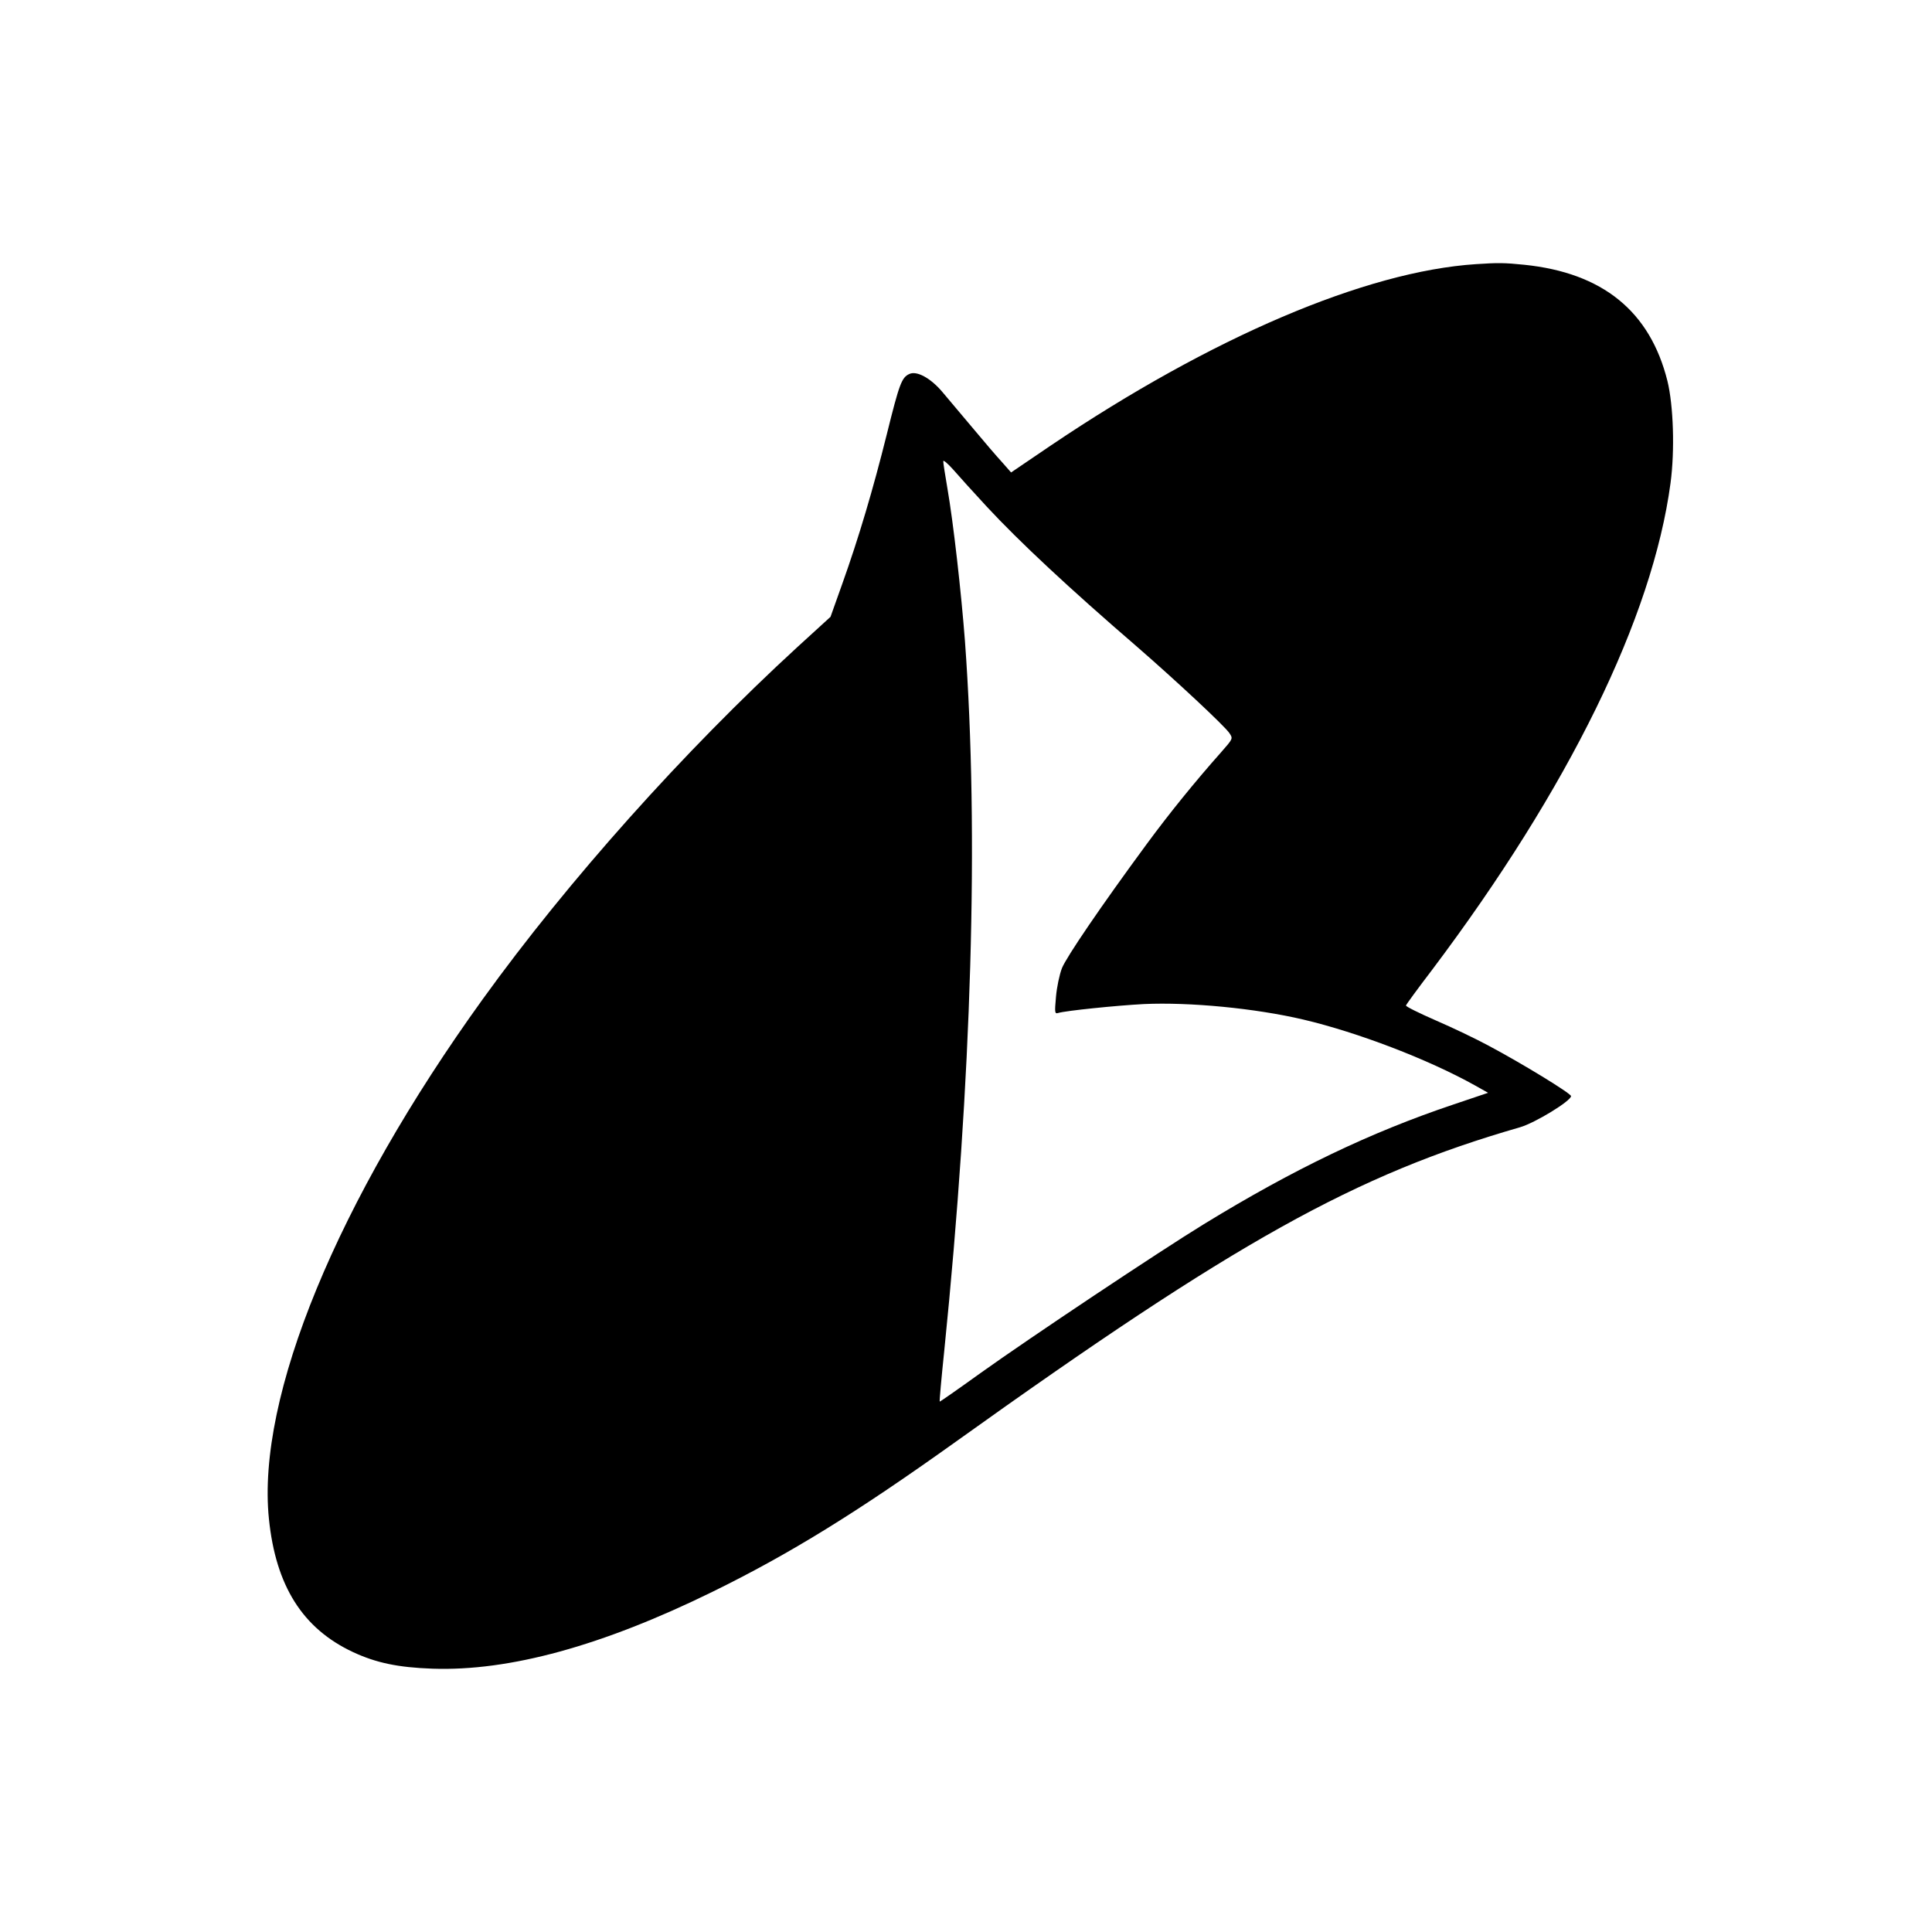 <?xml version="1.0" standalone="no"?>
<!DOCTYPE svg PUBLIC "-//W3C//DTD SVG 20010904//EN"
 "http://www.w3.org/TR/2001/REC-SVG-20010904/DTD/svg10.dtd">
<svg version="1.0" xmlns="http://www.w3.org/2000/svg"
 width="934pt" height="934pt" viewBox="0 0 934 934"
 preserveAspectRatio="xMidYMid meet">
<g transform="translate(0,934) scale(0.1,-0.1)"
fill="#000000" stroke="none">
<path d="M7135 8063 c-533 -35 -1278 -353 -2054 -876 l-193 -131 -44 50 c-25
27 -90 103 -145 169 -56 66 -120 143 -144 171 -56 66 -123 103 -159 86 -37
-17 -48 -46 -109 -292 -66 -265 -136 -501 -215 -722 l-57 -160 -160 -146
c-548 -503 -1108 -1129 -1521 -1702 -704 -976 -1094 -1923 -1034 -2512 33
-325 163 -531 407 -645 112 -52 217 -74 383 -80 372 -13 821 110 1355 372 373
183 697 383 1174 724 1355 970 1933 1292 2728 1521 74 21 248 128 248 151 0
13 -239 159 -399 244 -59 32 -174 87 -255 122 -80 35 -145 67 -144 72 1 5 58
83 126 172 661 878 1066 1704 1153 2354 21 157 14 375 -15 493 -84 337 -313
523 -692 562 -98 10 -128 10 -234 3z m-2364 -1173 c159 -171 397 -393 724
-675 191 -166 427 -386 449 -420 17 -26 17 -26 -41 -92 -127 -143 -250 -295
-359 -443 -223 -303 -388 -546 -410 -600 -12 -31 -25 -92 -29 -139 -7 -78 -6
-83 11 -78 37 11 281 36 414 43 220 10 537 -20 771 -75 263 -62 603 -192 829
-318 l64 -36 -169 -57 c-399 -134 -771 -312 -1205 -578 -214 -131 -844 -551
-1080 -720 -107 -77 -196 -139 -197 -138 -2 2 8 112 22 247 133 1311 168 2501
100 3429 -18 236 -56 573 -85 740 -11 63 -20 122 -20 130 0 8 21 -10 48 -40
26 -30 99 -111 163 -180z"/>
</g>
</svg>
